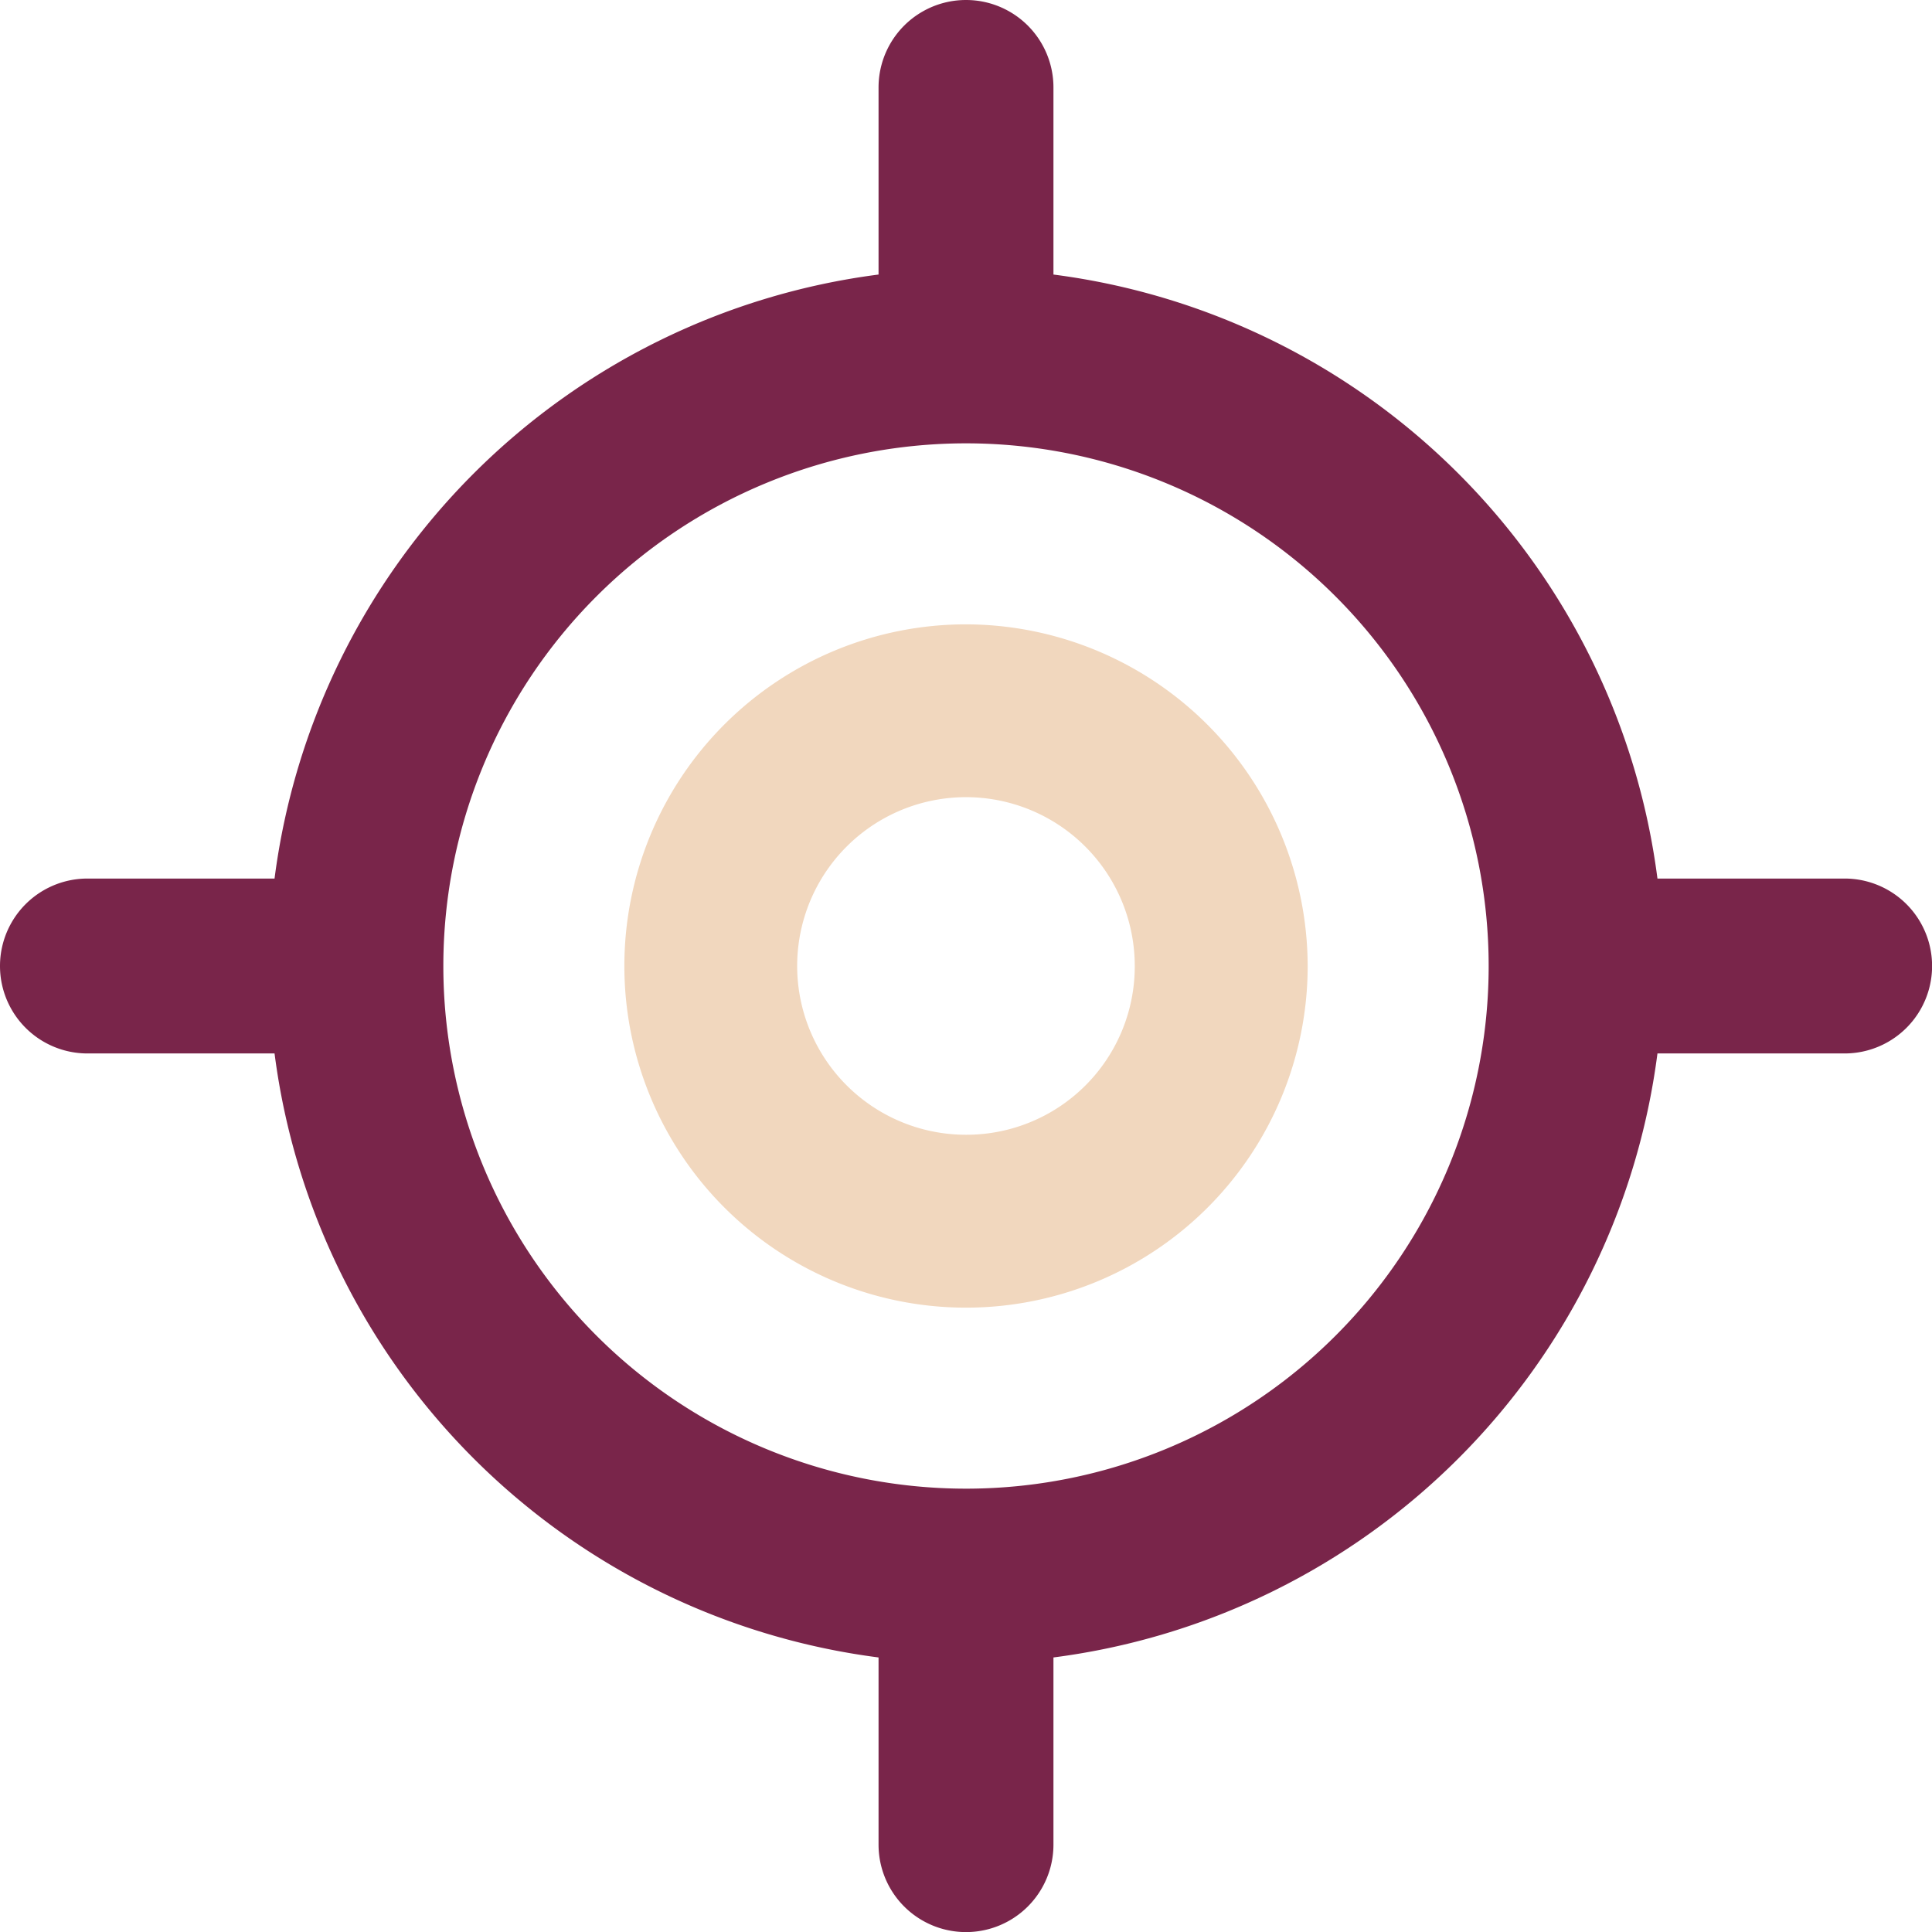 <svg id="noun_tracking_3105569" xmlns="http://www.w3.org/2000/svg" width="107.878" height="107.878" viewBox="0 0 107.878 107.878">
  <g id="Group_216" data-name="Group 216" transform="translate(0 0)">
    <path id="Path_1043" data-name="Path 1043" d="M52.277,33.2A19.077,19.077,0,1,0,71.355,52.277,19.119,19.119,0,0,0,52.277,33.2Zm0,28.5A9.425,9.425,0,1,1,61.7,52.277,9.4,9.4,0,0,1,52.277,61.7Z" transform="translate(1.662 1.662)" fill="#f1d7be"/>
    <path id="Path_1044" data-name="Path 1044" d="M105.5,51.556H95.048A39.042,39.042,0,0,0,61.322,17.83V7.383a4.883,4.883,0,1,0-9.766,0V17.83A39.042,39.042,0,0,0,17.83,51.556H7.383a4.883,4.883,0,1,0,0,9.766H17.83A39.042,39.042,0,0,0,51.556,95.048V105.5a4.883,4.883,0,1,0,9.766,0V95.048A39.042,39.042,0,0,0,95.048,61.322H105.5a4.883,4.883,0,1,0,0-9.766ZM56.439,85.623A29.184,29.184,0,1,1,85.623,56.439,29.175,29.175,0,0,1,56.439,85.623Z" transform="translate(-2.5 -2.5)" fill="#79254a"/>
  </g>
</svg>
